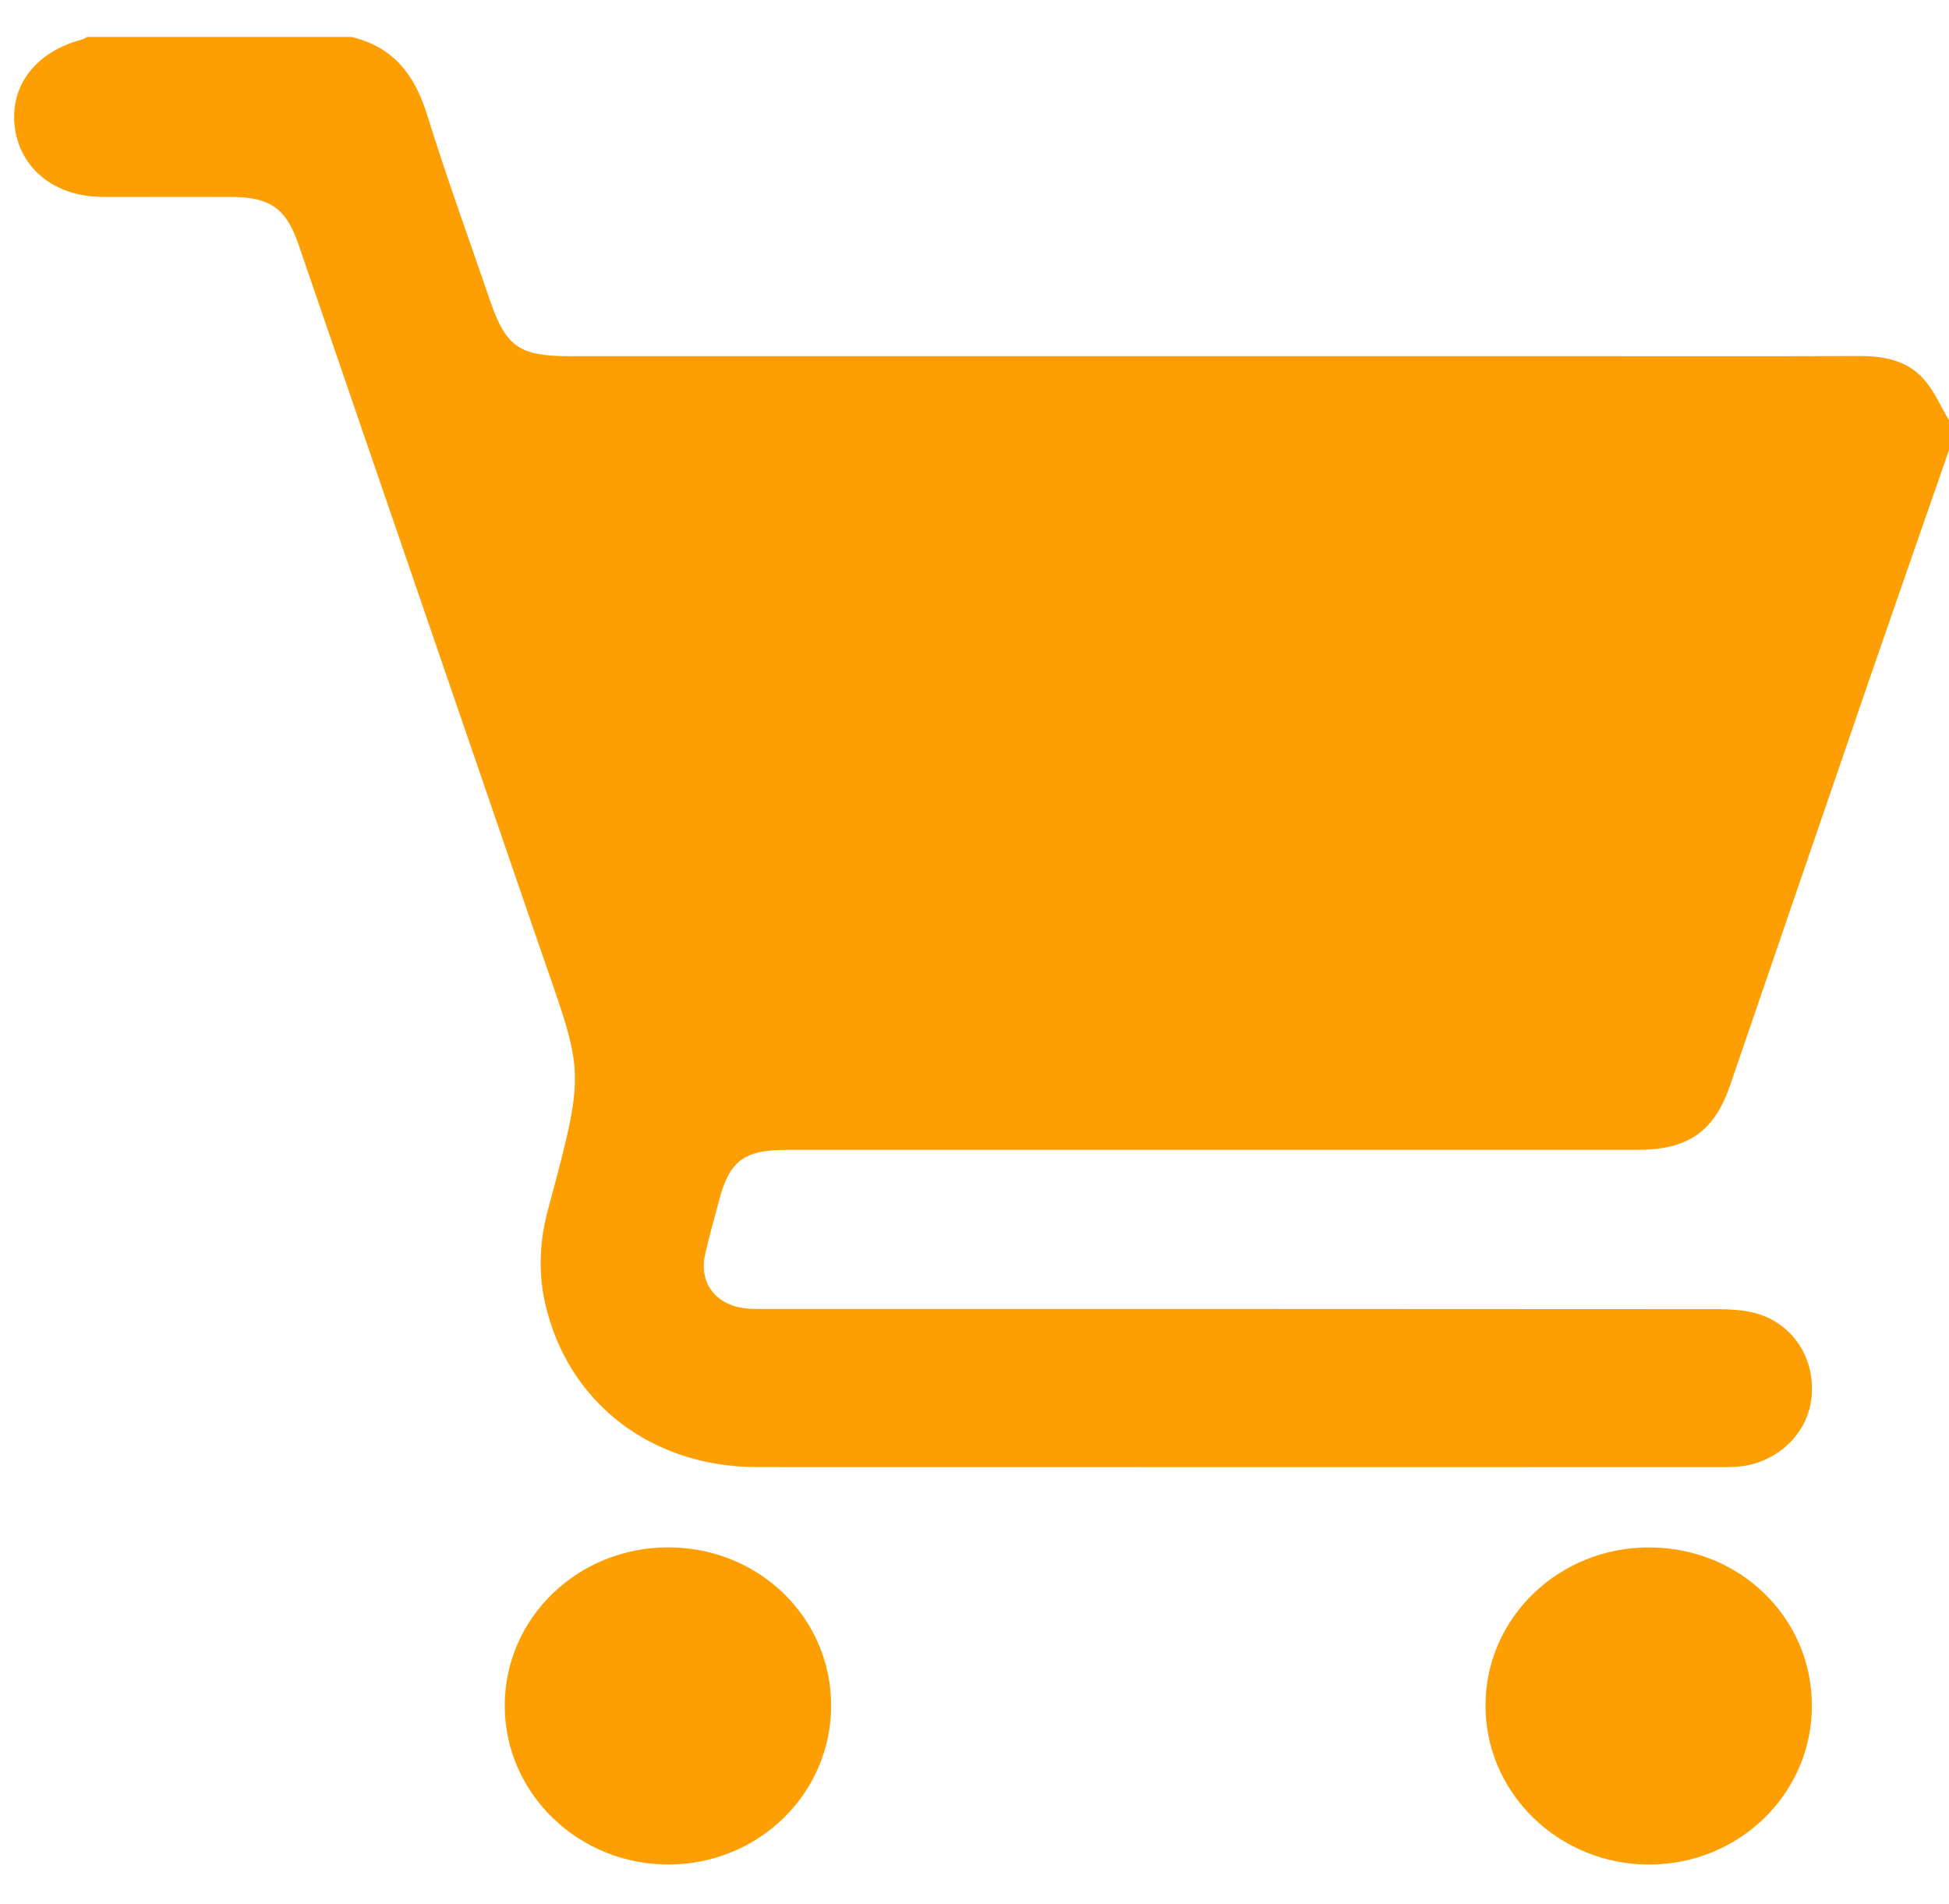 <svg width="43" height="42" viewBox="0 0 43 42" fill="none" xmlns="http://www.w3.org/2000/svg">
<g clip-path="url(#clip0_1_149)">
<path d="M43 9.93C42.407 11.634 41.811 13.338 41.223 15.045C40.203 18.01 39.188 20.978 38.17 23.944C37.82 24.964 37.241 25.366 36.127 25.366C29.874 25.366 23.619 25.366 17.366 25.366C16.404 25.366 16.09 25.606 15.857 26.511C15.758 26.895 15.645 27.276 15.558 27.663C15.417 28.291 15.776 28.779 16.433 28.861C16.6 28.882 16.77 28.875 16.94 28.875C23.912 28.875 30.884 28.875 37.856 28.88C38.175 28.88 38.512 28.896 38.81 28.992C39.628 29.258 40.087 30.067 39.954 30.921C39.833 31.702 39.129 32.312 38.291 32.358C38.178 32.365 38.066 32.365 37.953 32.365C30.869 32.365 23.784 32.367 16.699 32.364C14.356 32.362 12.514 30.928 12.024 28.738C11.868 28.043 11.91 27.351 12.095 26.666C12.956 23.465 12.872 23.707 11.854 20.74C10.098 15.623 8.341 10.505 6.584 5.388C6.31 4.592 5.955 4.345 5.088 4.344C4.145 4.343 3.2 4.347 2.257 4.343C1.215 4.34 0.448 3.728 0.327 2.81C0.207 1.897 0.786 1.141 1.811 0.872C1.85 0.861 1.885 0.835 1.922 0.815H7.754C8.688 1.038 9.152 1.66 9.421 2.526C9.85 3.911 10.348 5.276 10.818 6.648C11.159 7.641 11.466 7.857 12.538 7.857C19.872 7.857 27.204 7.857 34.538 7.857C36.705 7.857 38.873 7.862 41.04 7.854C41.586 7.852 42.093 7.962 42.451 8.373C42.68 8.635 42.82 8.971 43.001 9.273V9.93H43Z" fill="#FD9E02"/>
<path d="M14.742 34.135C16.74 34.135 18.333 35.679 18.337 37.62C18.341 39.556 16.745 41.124 14.76 41.131C12.76 41.139 11.131 39.559 11.136 37.617C11.141 35.688 12.749 34.135 14.742 34.135Z" fill="#FD9E02"/>
<path d="M36.388 34.136C38.386 34.139 39.975 35.687 39.975 37.629C39.975 39.565 38.375 41.129 36.39 41.132C34.391 41.136 32.765 39.552 32.774 37.61C32.782 35.682 34.395 34.132 36.387 34.136H36.388Z" fill="#FD9E02"/>
</g>
<defs>
<clipPath id="clip0_1_149">
<rect width="42.688" height="40.317" fill="white" transform="translate(0.312 0.815)"/>
</clipPath>
</defs>
</svg>

